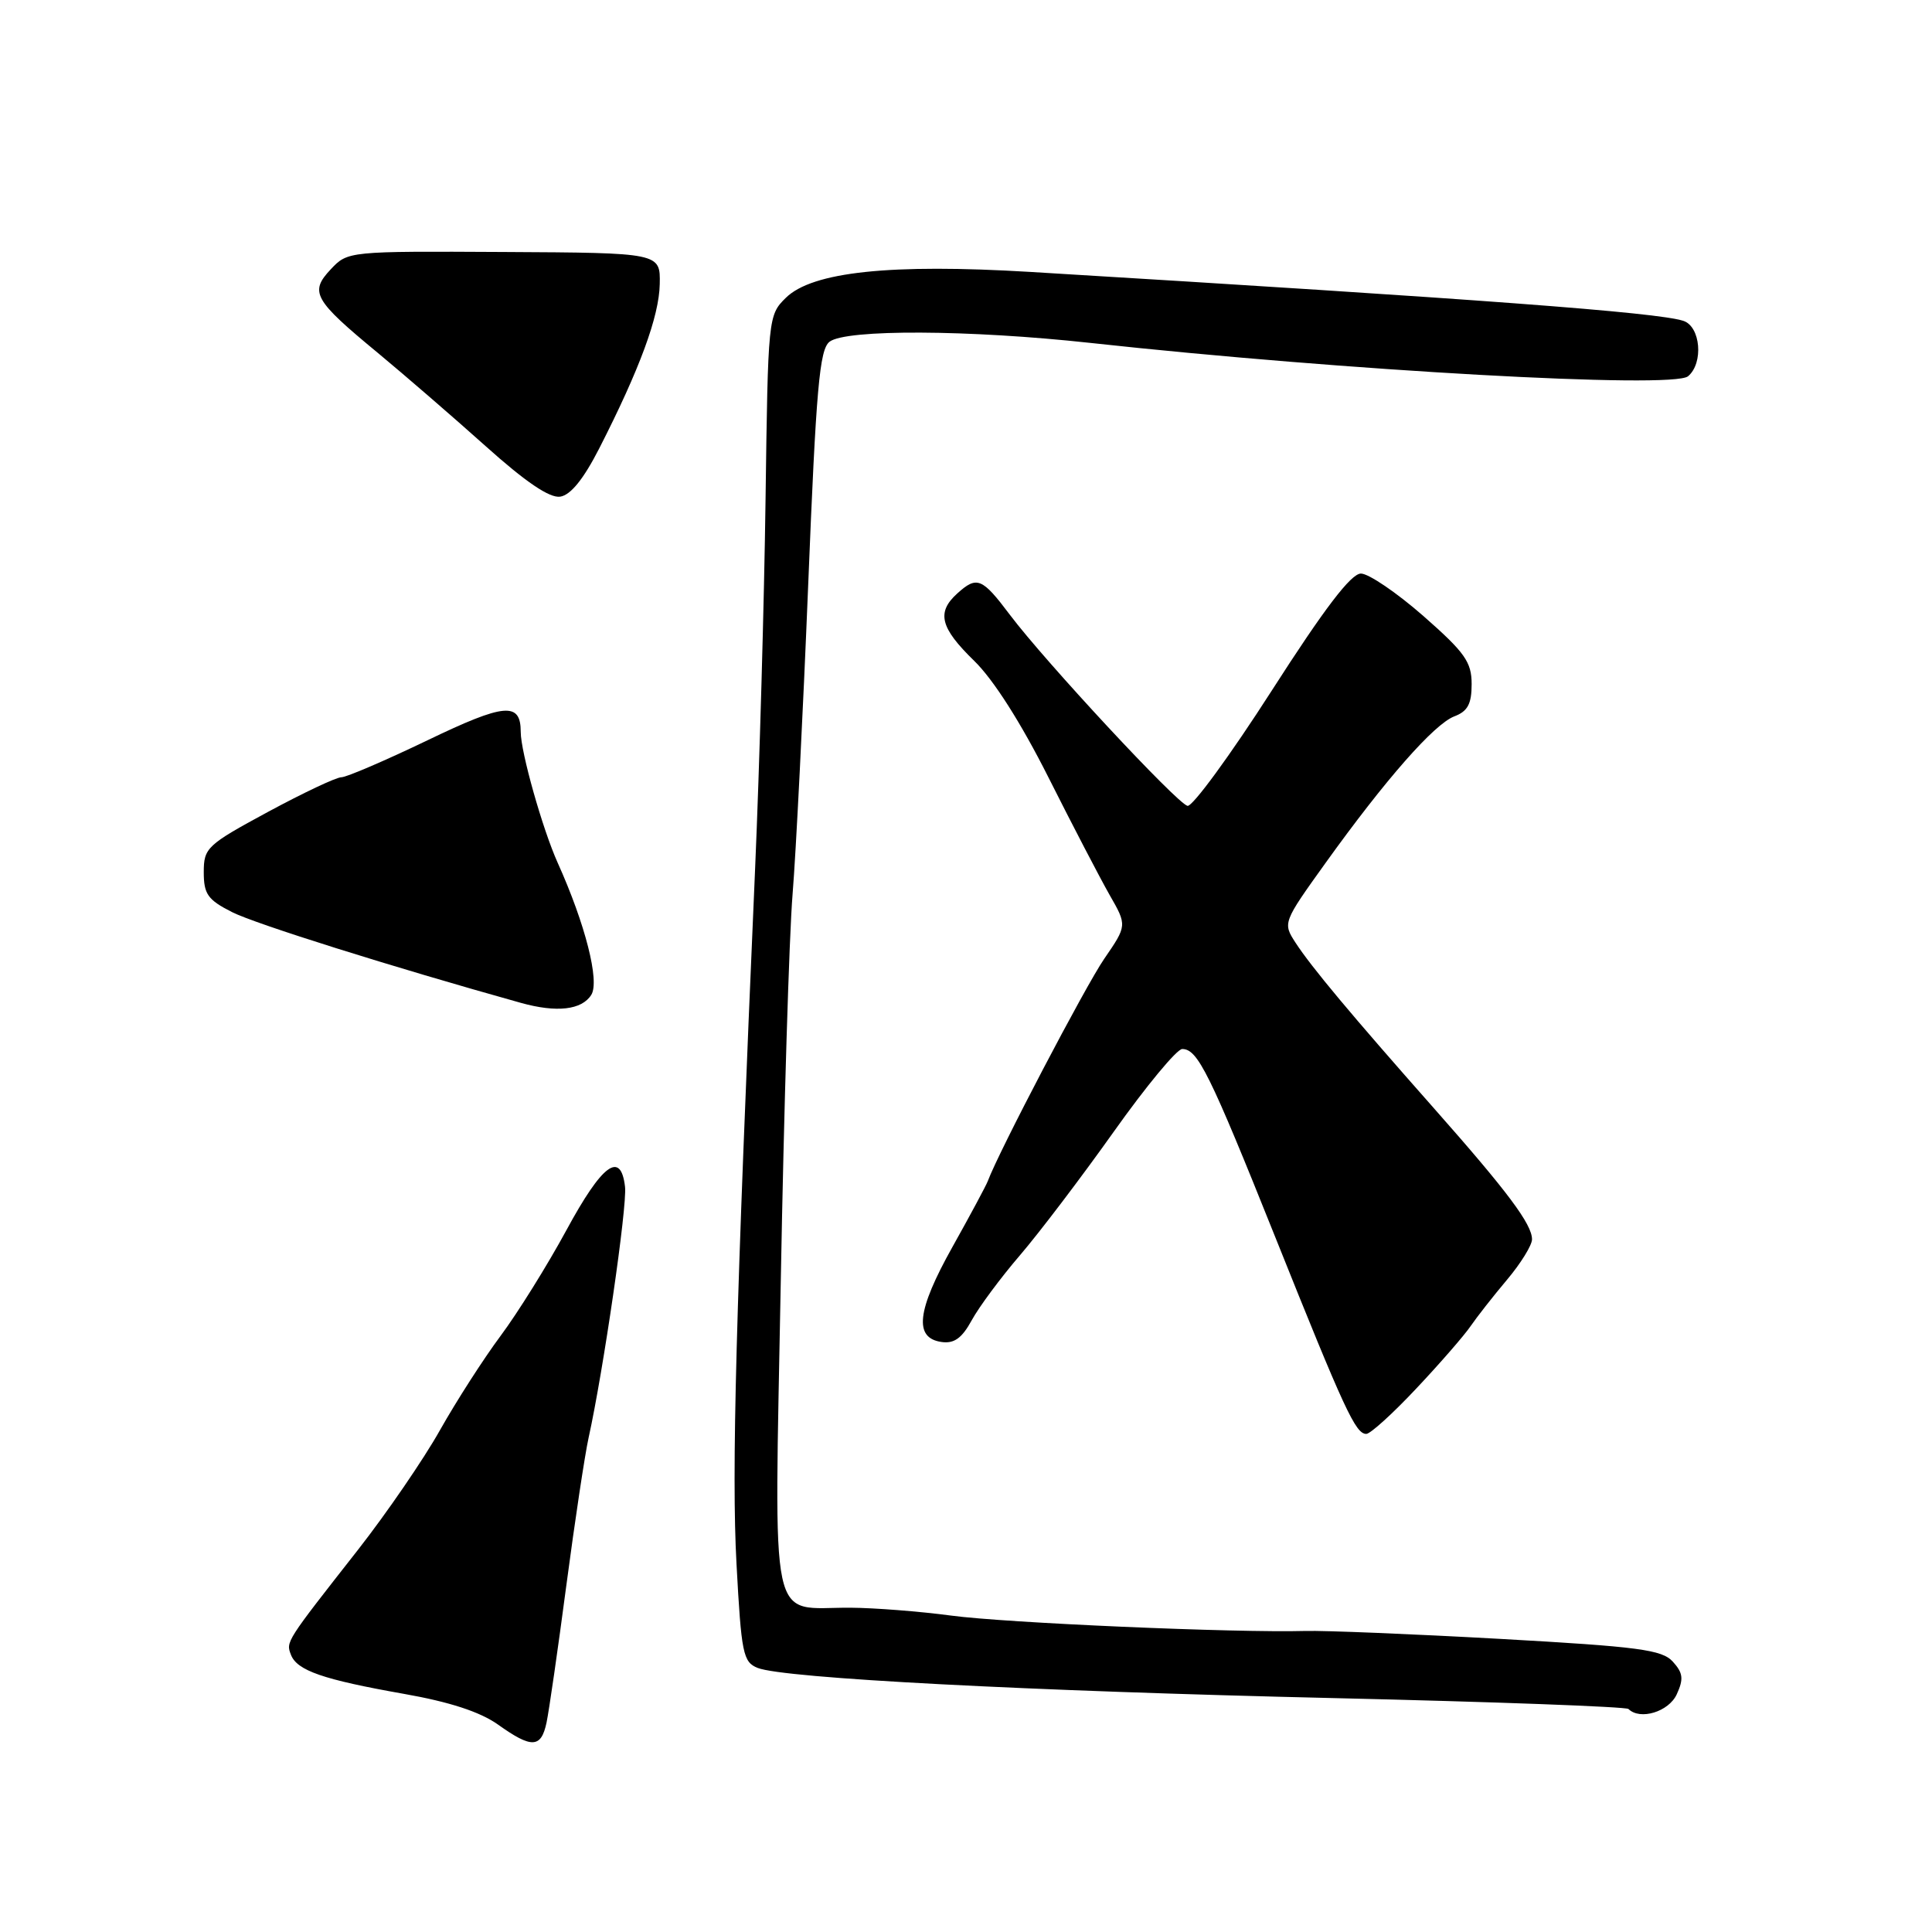 <?xml version="1.0" encoding="UTF-8" standalone="no"?>
<!DOCTYPE svg PUBLIC "-//W3C//DTD SVG 1.1//EN" "http://www.w3.org/Graphics/SVG/1.1/DTD/svg11.dtd" >
<svg xmlns="http://www.w3.org/2000/svg" xmlns:xlink="http://www.w3.org/1999/xlink" version="1.1" viewBox="0 0 256 256">
 <g >
 <path fill="currentColor"
d=" M 72.42 228.25 C 72.74 226.74 73.93 218.53 75.05 210.02 C 76.18 201.50 77.50 192.73 77.99 190.52 C 79.94 181.69 83.12 159.85 82.82 157.26 C 82.26 152.42 79.80 154.24 75.05 163.01 C 72.51 167.69 68.58 173.99 66.33 177.01 C 64.08 180.03 60.47 185.65 58.30 189.50 C 56.14 193.35 51.25 200.48 47.44 205.35 C 37.84 217.59 37.88 217.52 38.55 219.26 C 39.35 221.36 42.81 222.55 53.49 224.44 C 59.58 225.51 63.61 226.83 65.98 228.51 C 70.45 231.70 71.70 231.65 72.42 228.25 Z  M 222.18 224.50 C 223.11 222.47 223.01 221.67 221.66 220.18 C 220.22 218.59 217.15 218.19 198.75 217.16 C 187.06 216.51 175.47 216.04 173.00 216.11 C 163.79 216.37 133.24 215.05 126.00 214.07 C 121.88 213.52 115.88 213.05 112.68 213.03 C 101.76 212.97 102.60 216.92 103.46 169.64 C 103.87 147.01 104.57 124.00 105.02 118.50 C 105.47 113.00 106.40 94.55 107.09 77.50 C 108.14 51.43 108.59 46.31 109.92 45.28 C 112.09 43.61 128.40 43.68 144.50 45.44 C 178.13 49.12 221.64 51.55 223.67 49.86 C 225.76 48.12 225.34 43.24 223.04 42.51 C 219.48 41.38 196.06 39.63 136.50 36.03 C 118.01 34.92 107.64 36.01 104.13 39.46 C 101.79 41.76 101.76 42.04 101.44 66.14 C 101.26 79.54 100.64 101.53 100.06 115.00 C 97.49 174.08 96.93 195.06 97.59 207.21 C 98.23 219.12 98.46 220.24 100.40 221.01 C 103.86 222.38 136.10 224.07 176.87 225.01 C 197.97 225.50 215.48 226.15 215.78 226.45 C 217.31 227.98 221.12 226.82 222.18 224.50 Z  M 187.69 183.96 C 190.81 180.65 194.04 176.93 194.87 175.71 C 195.70 174.50 197.87 171.73 199.69 169.57 C 201.51 167.41 203.00 165.00 203.00 164.22 C 203.00 162.22 199.78 157.91 190.02 146.87 C 179.03 134.44 173.76 128.14 171.65 124.89 C 169.97 122.30 170.00 122.21 175.61 114.39 C 183.57 103.30 190.03 95.94 192.71 94.92 C 194.48 94.25 195.00 93.27 195.00 90.65 C 195.00 87.72 194.11 86.46 188.60 81.62 C 185.07 78.53 181.35 76.00 180.33 76.00 C 179.02 76.00 175.50 80.61 168.50 91.53 C 163.02 100.07 158.00 106.93 157.35 106.78 C 155.94 106.44 138.52 87.71 133.82 81.47 C 130.12 76.55 129.45 76.28 126.83 78.65 C 124.07 81.15 124.59 83.19 129.07 87.55 C 131.63 90.03 135.28 95.77 138.92 103.00 C 142.10 109.33 145.75 116.33 147.02 118.57 C 149.35 122.63 149.35 122.63 146.30 127.07 C 143.82 130.68 132.31 152.65 130.88 156.52 C 130.67 157.08 128.56 161.02 126.18 165.27 C 121.48 173.67 121.07 177.30 124.76 177.82 C 126.43 178.06 127.46 177.32 128.76 174.94 C 129.72 173.18 132.59 169.31 135.14 166.34 C 137.69 163.37 143.28 156.01 147.57 149.97 C 151.85 143.94 155.94 139.00 156.65 139.00 C 158.70 139.00 160.26 142.15 169.01 164.00 C 178.18 186.90 179.62 190.00 181.04 190.00 C 181.58 190.00 184.58 187.28 187.69 183.96 Z  M 78.35 131.82 C 79.48 130.01 77.56 122.45 73.89 114.31 C 71.89 109.86 69.00 99.64 69.00 96.99 C 69.00 92.98 66.89 93.16 56.65 98.09 C 51.07 100.77 45.93 102.98 45.24 102.99 C 44.55 102.99 40.16 105.07 35.49 107.59 C 27.41 111.96 27.00 112.35 27.00 115.57 C 27.00 118.48 27.53 119.23 30.75 120.86 C 33.83 122.42 51.89 128.10 69.00 132.88 C 73.76 134.21 77.09 133.83 78.35 131.82 Z  M 79.40 59.42 C 84.78 48.88 87.34 41.92 87.42 37.64 C 87.50 33.50 87.50 33.50 66.79 33.39 C 46.15 33.28 46.08 33.29 43.83 35.68 C 40.98 38.71 41.56 39.74 50.10 46.79 C 53.62 49.71 60.02 55.24 64.33 59.10 C 69.65 63.87 72.82 66.02 74.23 65.81 C 75.61 65.60 77.32 63.49 79.40 59.42 Z "/>
</g>
</svg>